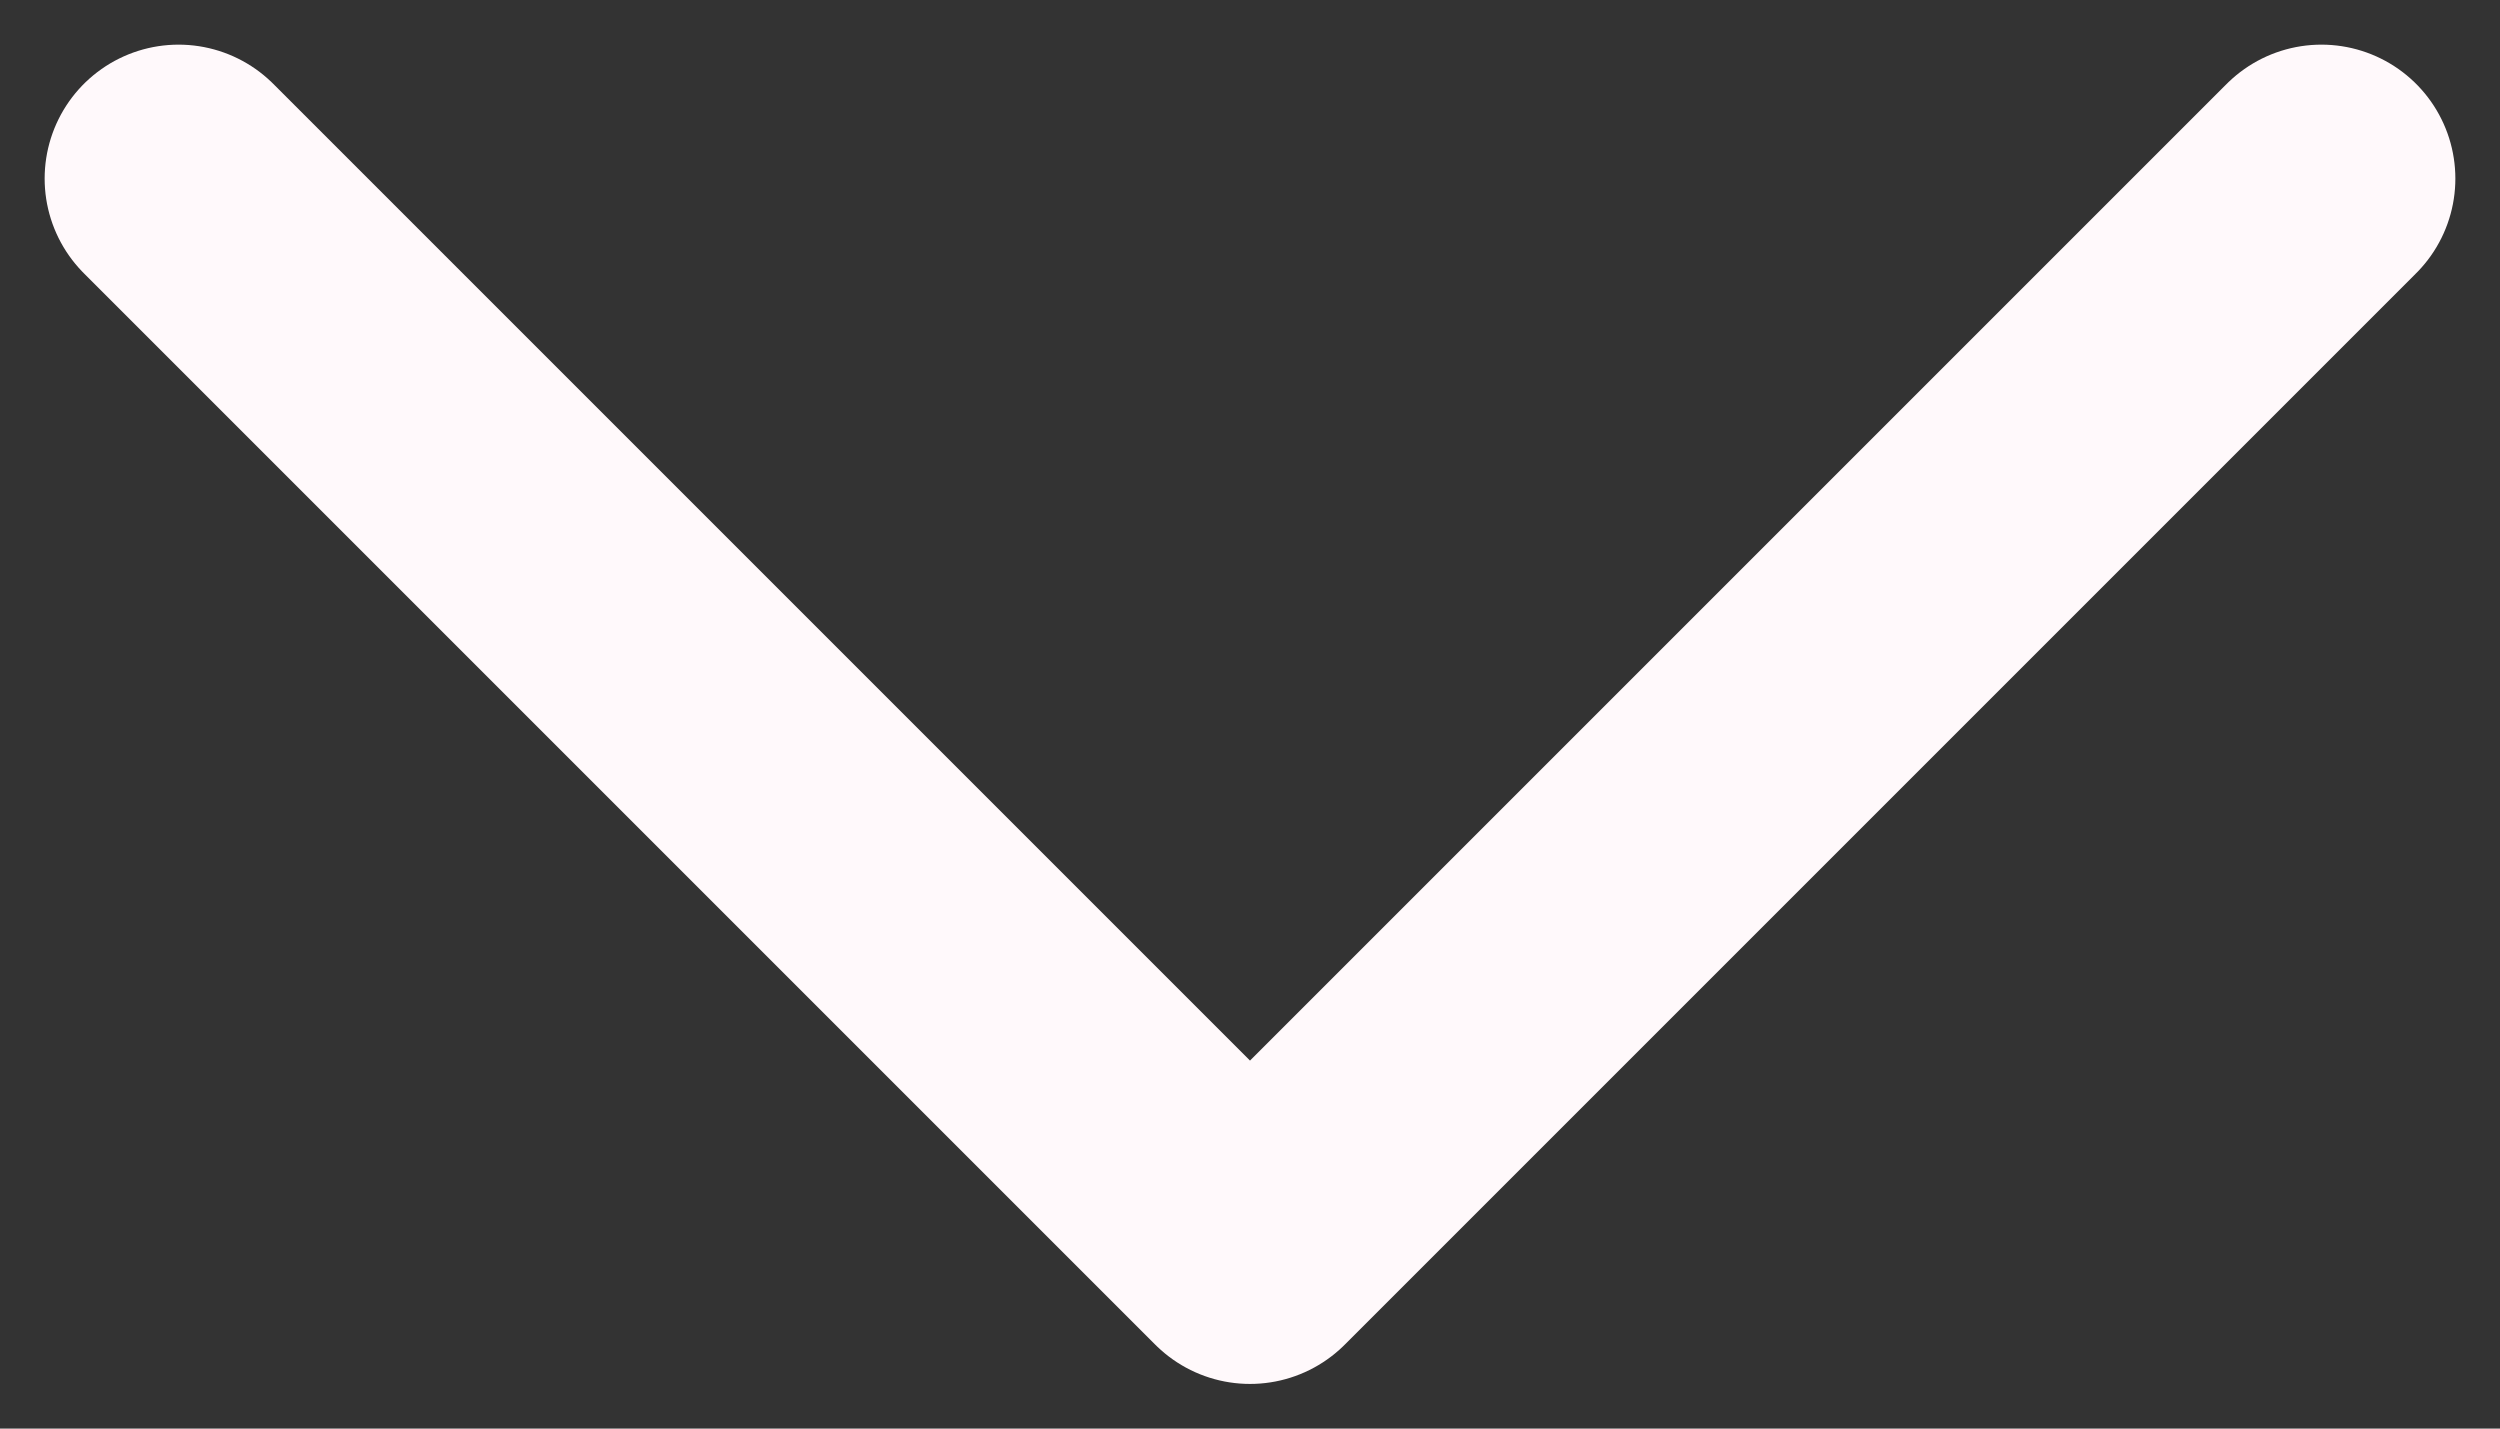 <svg width="28" height="16" viewBox="0 0 28 16" fill="none" xmlns="http://www.w3.org/2000/svg">
<rect x="0" y="0" width="28" height="16" fill="#333333" stroke="none"/>
<path d="M26 2L14 14L2 2" stroke="#FFF9FB" stroke-width="3" stroke-miterlimit="10" stroke-linecap="round" stroke-linejoin="round"/>
</svg>
